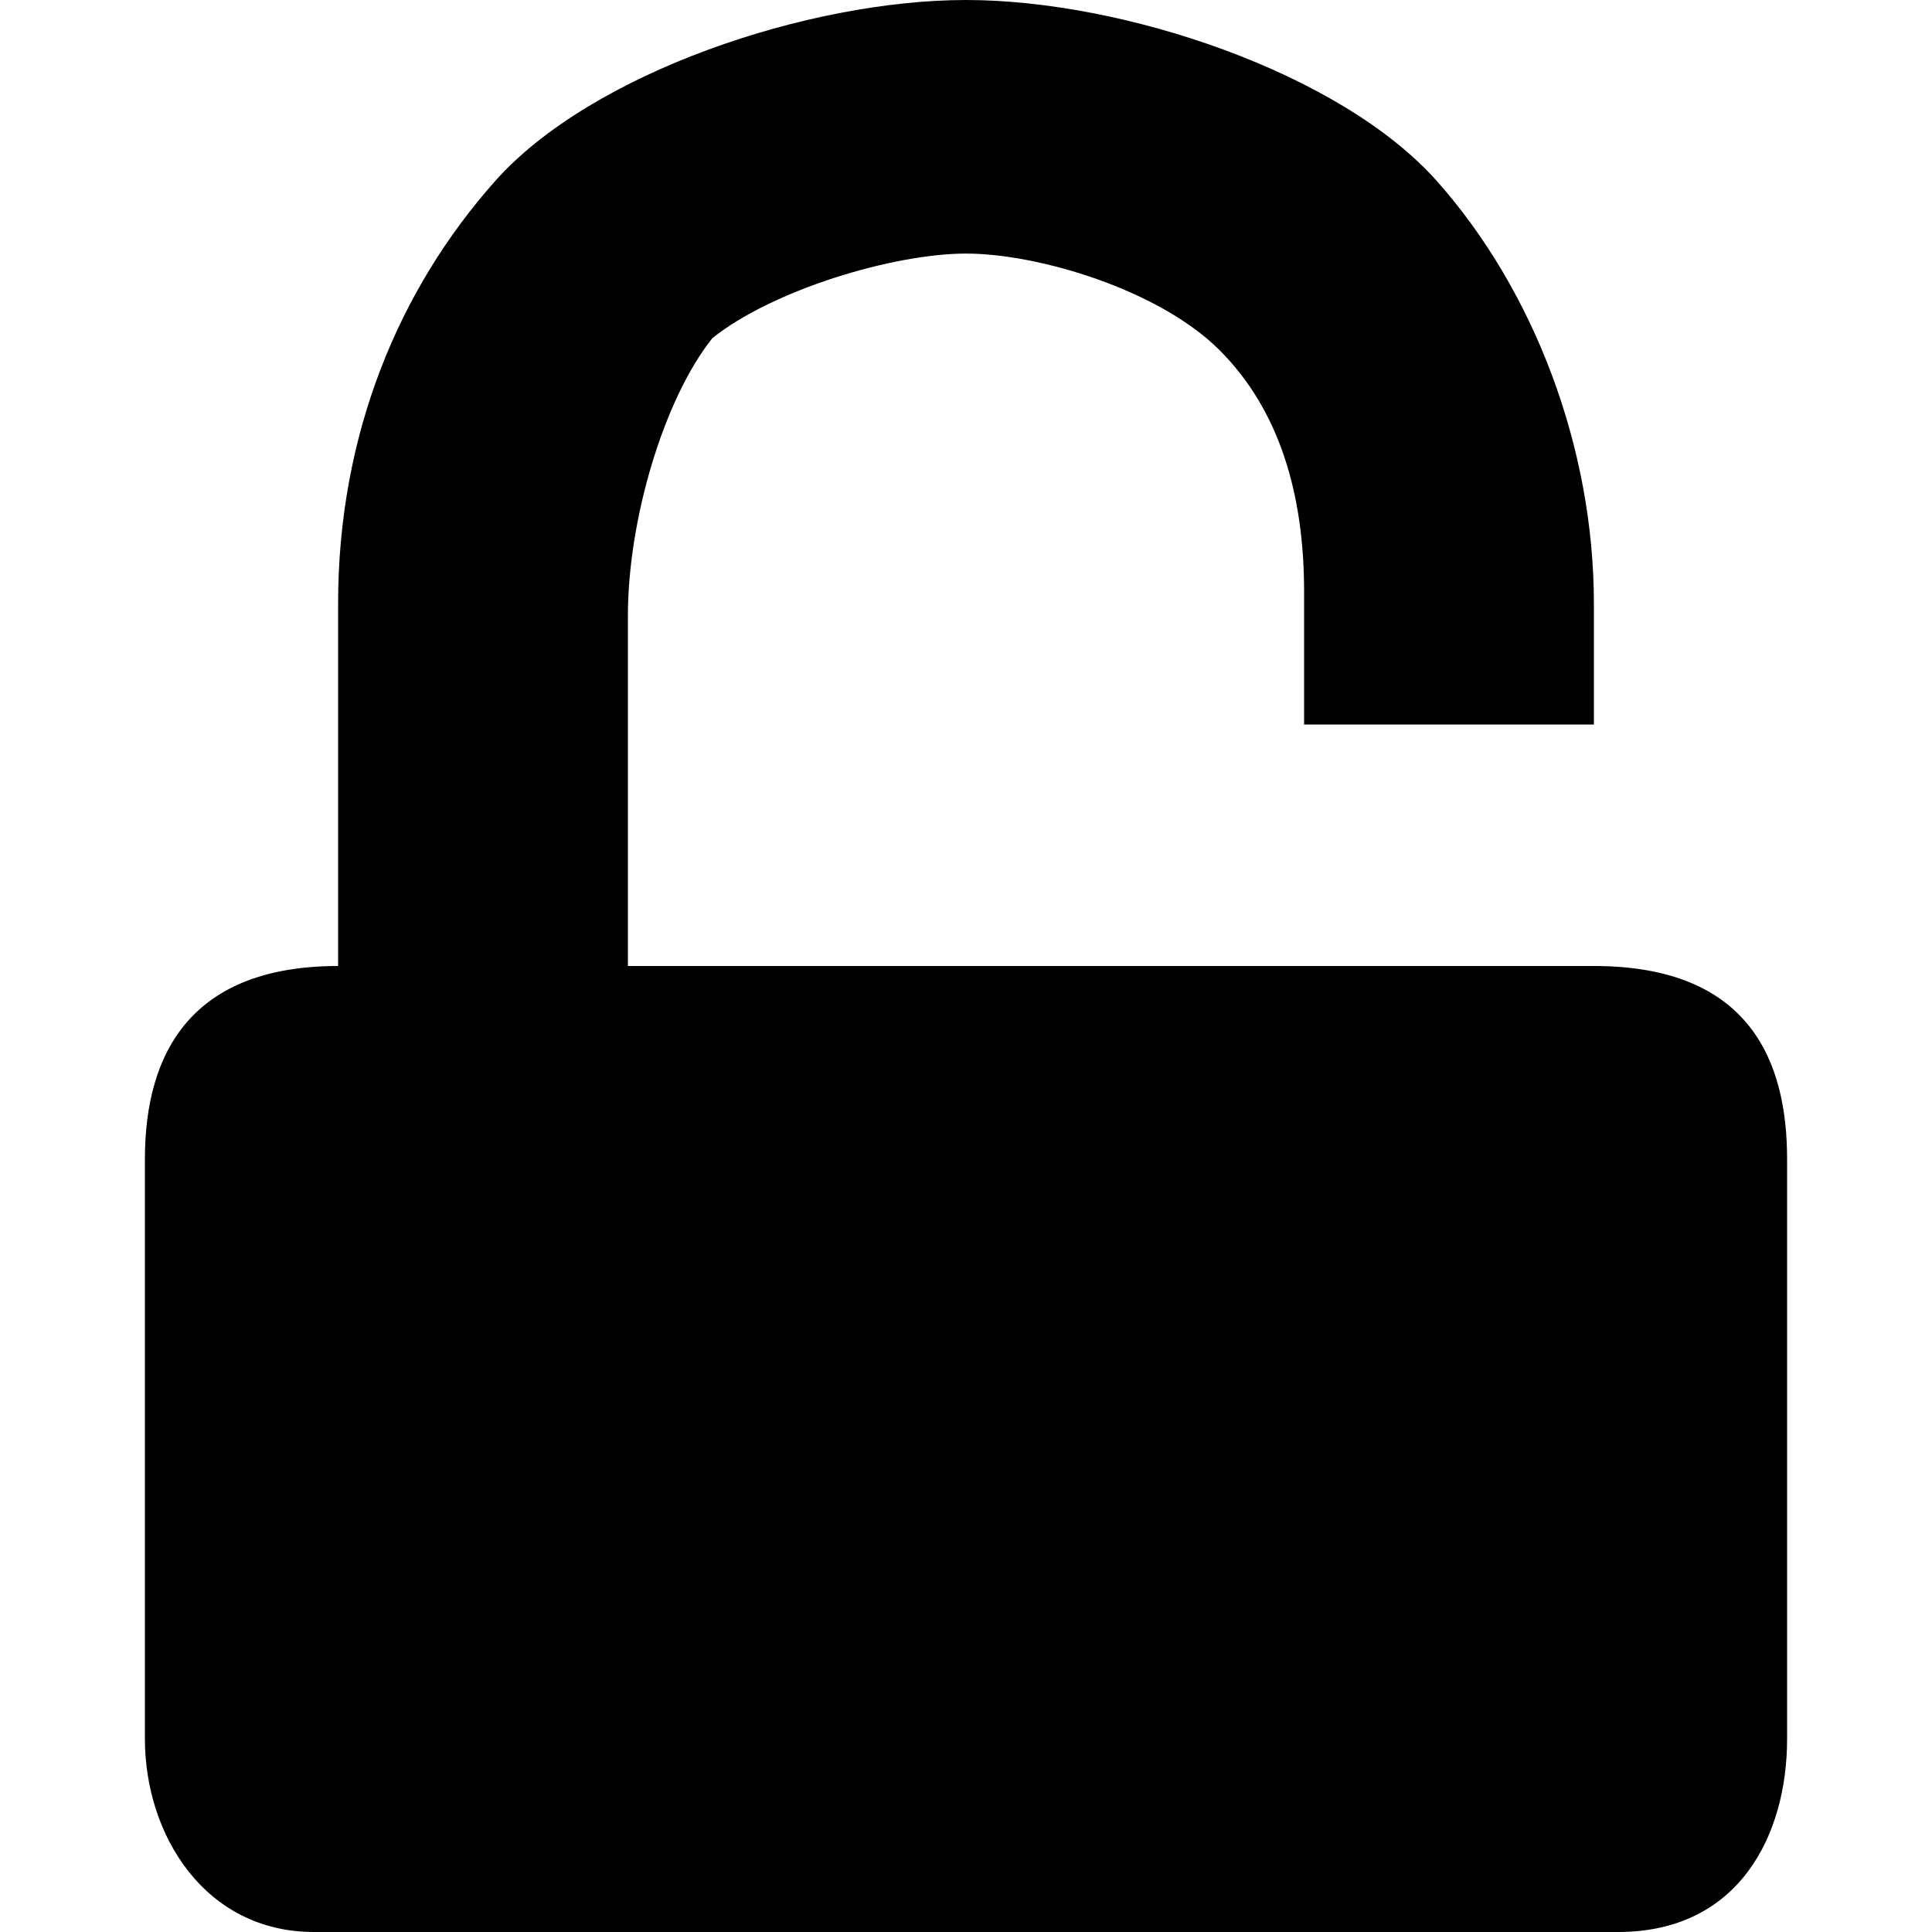 <?xml version="1.0" encoding="utf-8"?>
<!-- Generator: Adobe Illustrator 17.1.0, SVG Export Plug-In . SVG Version: 6.00 Build 0)  -->
<!DOCTYPE svg PUBLIC "-//W3C//DTD SVG 1.1//EN" "http://www.w3.org/Graphics/SVG/1.1/DTD/svg11.dtd">
<svg version="1.1" id="Layer_1" xmlns="http://www.w3.org/2000/svg" xmlns:xlink="http://www.w3.org/1999/xlink" x="0px" y="0px"
	 height="16px" width="16px" viewBox="0 0 16 16" enable-background="new 0 0 16 16" xml:space="preserve">
<g>
	<path d="M10.8,8H5.2V5.1c0-0.8,0.3-1.8,0.7-2.3C6.4,2.4,7.4,2.1,8,2.1c0.6,0,1.6,0.3,2.1,0.8s0.7,1.2,0.7,2V6h2.4V5
		c0-1.3-0.5-2.6-1.3-3.5C11.1,0.6,9.3,0,8,0S4.9,0.6,4.1,1.5C3.3,2.4,2.8,3.6,2.8,5v3h0C1.6,8,1.2,8.7,1.2,9.6v4.8
		c0,0.8,0.5,1.6,1.4,1.6h10.8c1,0,1.4-0.8,1.4-1.6V9.6c0-0.8-0.3-1.6-1.6-1.6h0H10.8z"/>
</g>
</svg>
